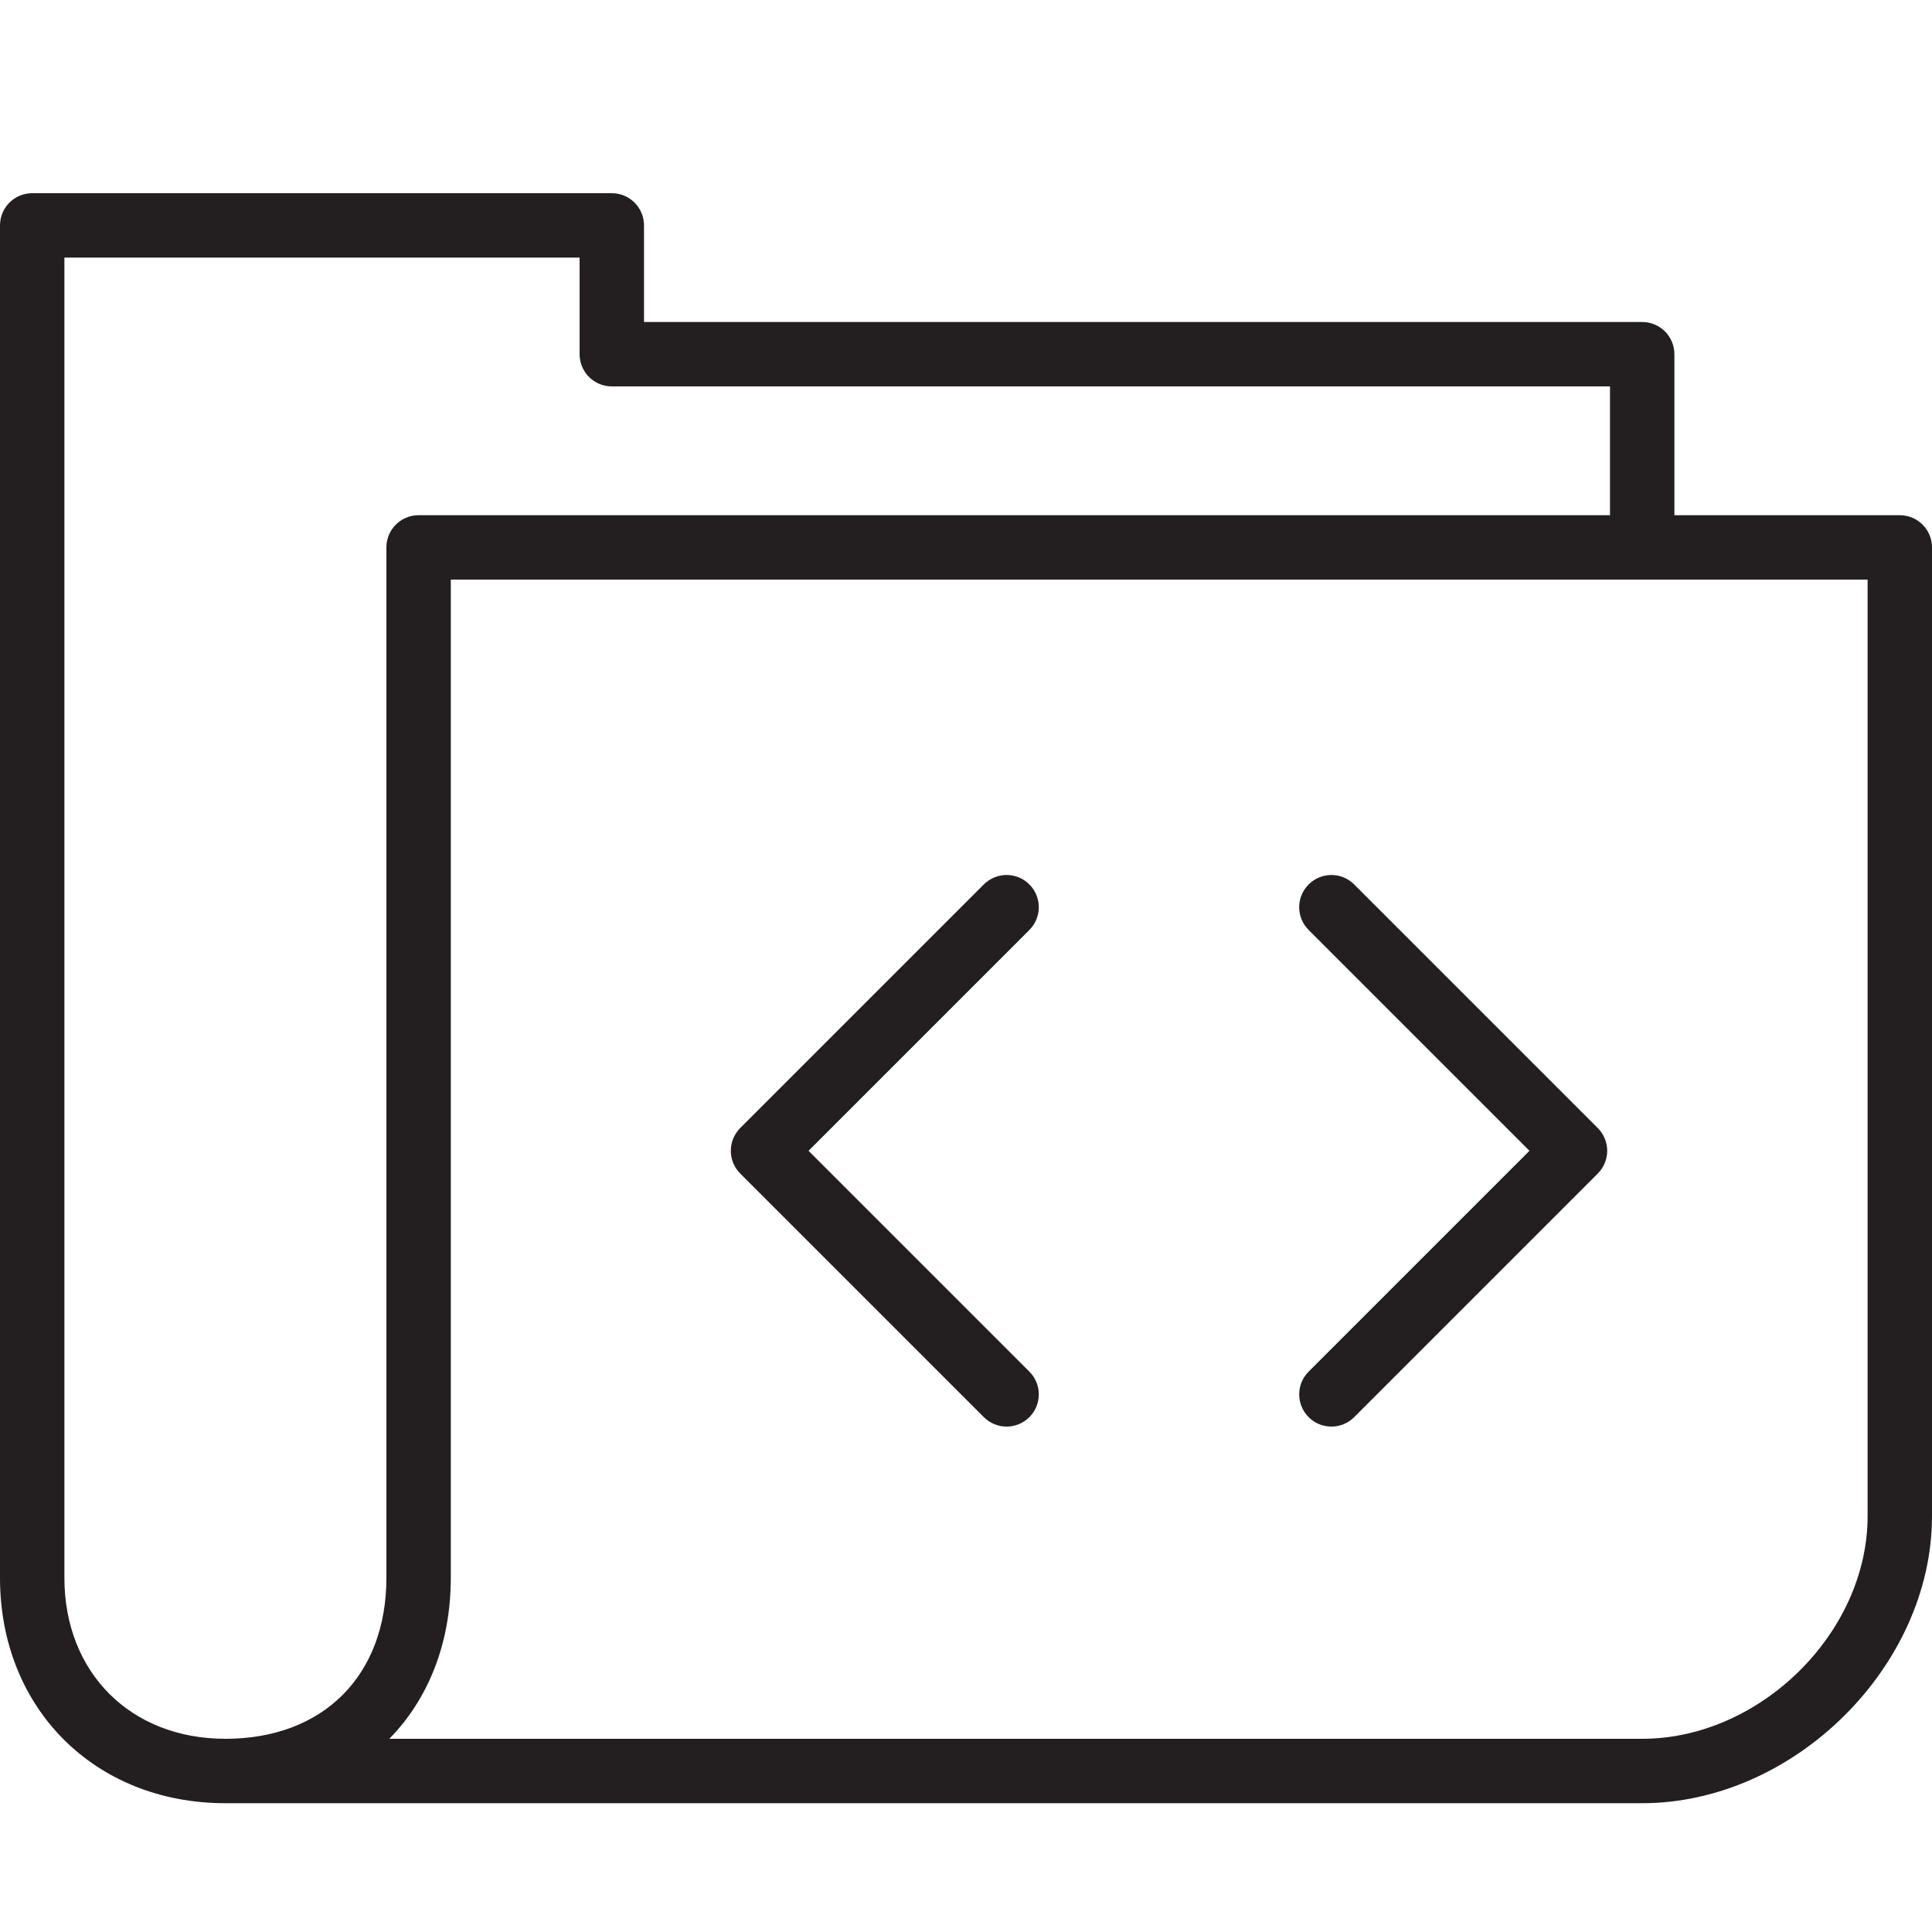<?xml version="1.0" encoding="utf-8"?>
<!-- Generator: Adobe Illustrator 17.0.0, SVG Export Plug-In . SVG Version: 6.00 Build 0)  -->
<!DOCTYPE svg PUBLIC "-//W3C//DTD SVG 1.1//EN" "http://www.w3.org/Graphics/SVG/1.1/DTD/svg11.dtd">
<svg version="1.1" id="Layer_1" xmlns="http://www.w3.org/2000/svg" xmlns:xlink="http://www.w3.org/1999/xlink" x="0px" y="0px"
	 width="60px" height="60px" viewBox="0 0 60 60" enable-background="new 0 0 60 60" xml:space="preserve">
<g>
	<path fill="#231F20" d="M40.641,44.011c0.195,0.195,0.451,0.293,0.707,0.293c0.256,0,0.512-0.098,0.707-0.293l7.565-7.565
		c0.188-0.188,0.293-0.442,0.293-0.707c0-0.265-0.106-0.52-0.293-0.707l-7.565-7.565c-0.391-0.391-1.023-0.391-1.414,0
		c-0.391,0.391-0.391,1.023,0,1.414l6.858,6.858l-6.858,6.858C40.25,42.988,40.25,43.621,40.641,44.011z"/>
	<path fill="#231F20" d="M30.554,44.011c0.195,0.195,0.451,0.293,0.707,0.293c0.256,0,0.512-0.098,0.707-0.293
		c0.391-0.391,0.391-1.023,0-1.414l-6.858-6.858l6.858-6.858c0.391-0.391,0.391-1.023,0-1.414c-0.391-0.391-1.023-0.391-1.414,0
		l-7.565,7.565c-0.188,0.188-0.293,0.442-0.293,0.707c0,0.265,0.106,0.519,0.293,0.707L30.554,44.011z"/>
	<path fill="#231F20" d="M59,16h-7v-5c0-0.552-0.447-1-1-1H20V7c0-0.552-0.447-1-1-1H1C0.447,6,0,6.448,0,7v42c0,4.056,2.944,7,7,7
		h44c4.71,0,9-4.248,9-8.913V17C60,16.448,59.553,16,59,16z M12,49c0,3.038-1.963,5-5,5c-2.944,0-5-2.056-5-5V8h16v3
		c0,0.552,0.447,1,1,1h31v4H13c-0.553,0-1,0.448-1,1V49z M58,47.087C58,50.705,54.663,54,51,54H12.091
		C13.298,52.768,14,51.036,14,49V18h44V47.087z"/>
</g>
</svg>
